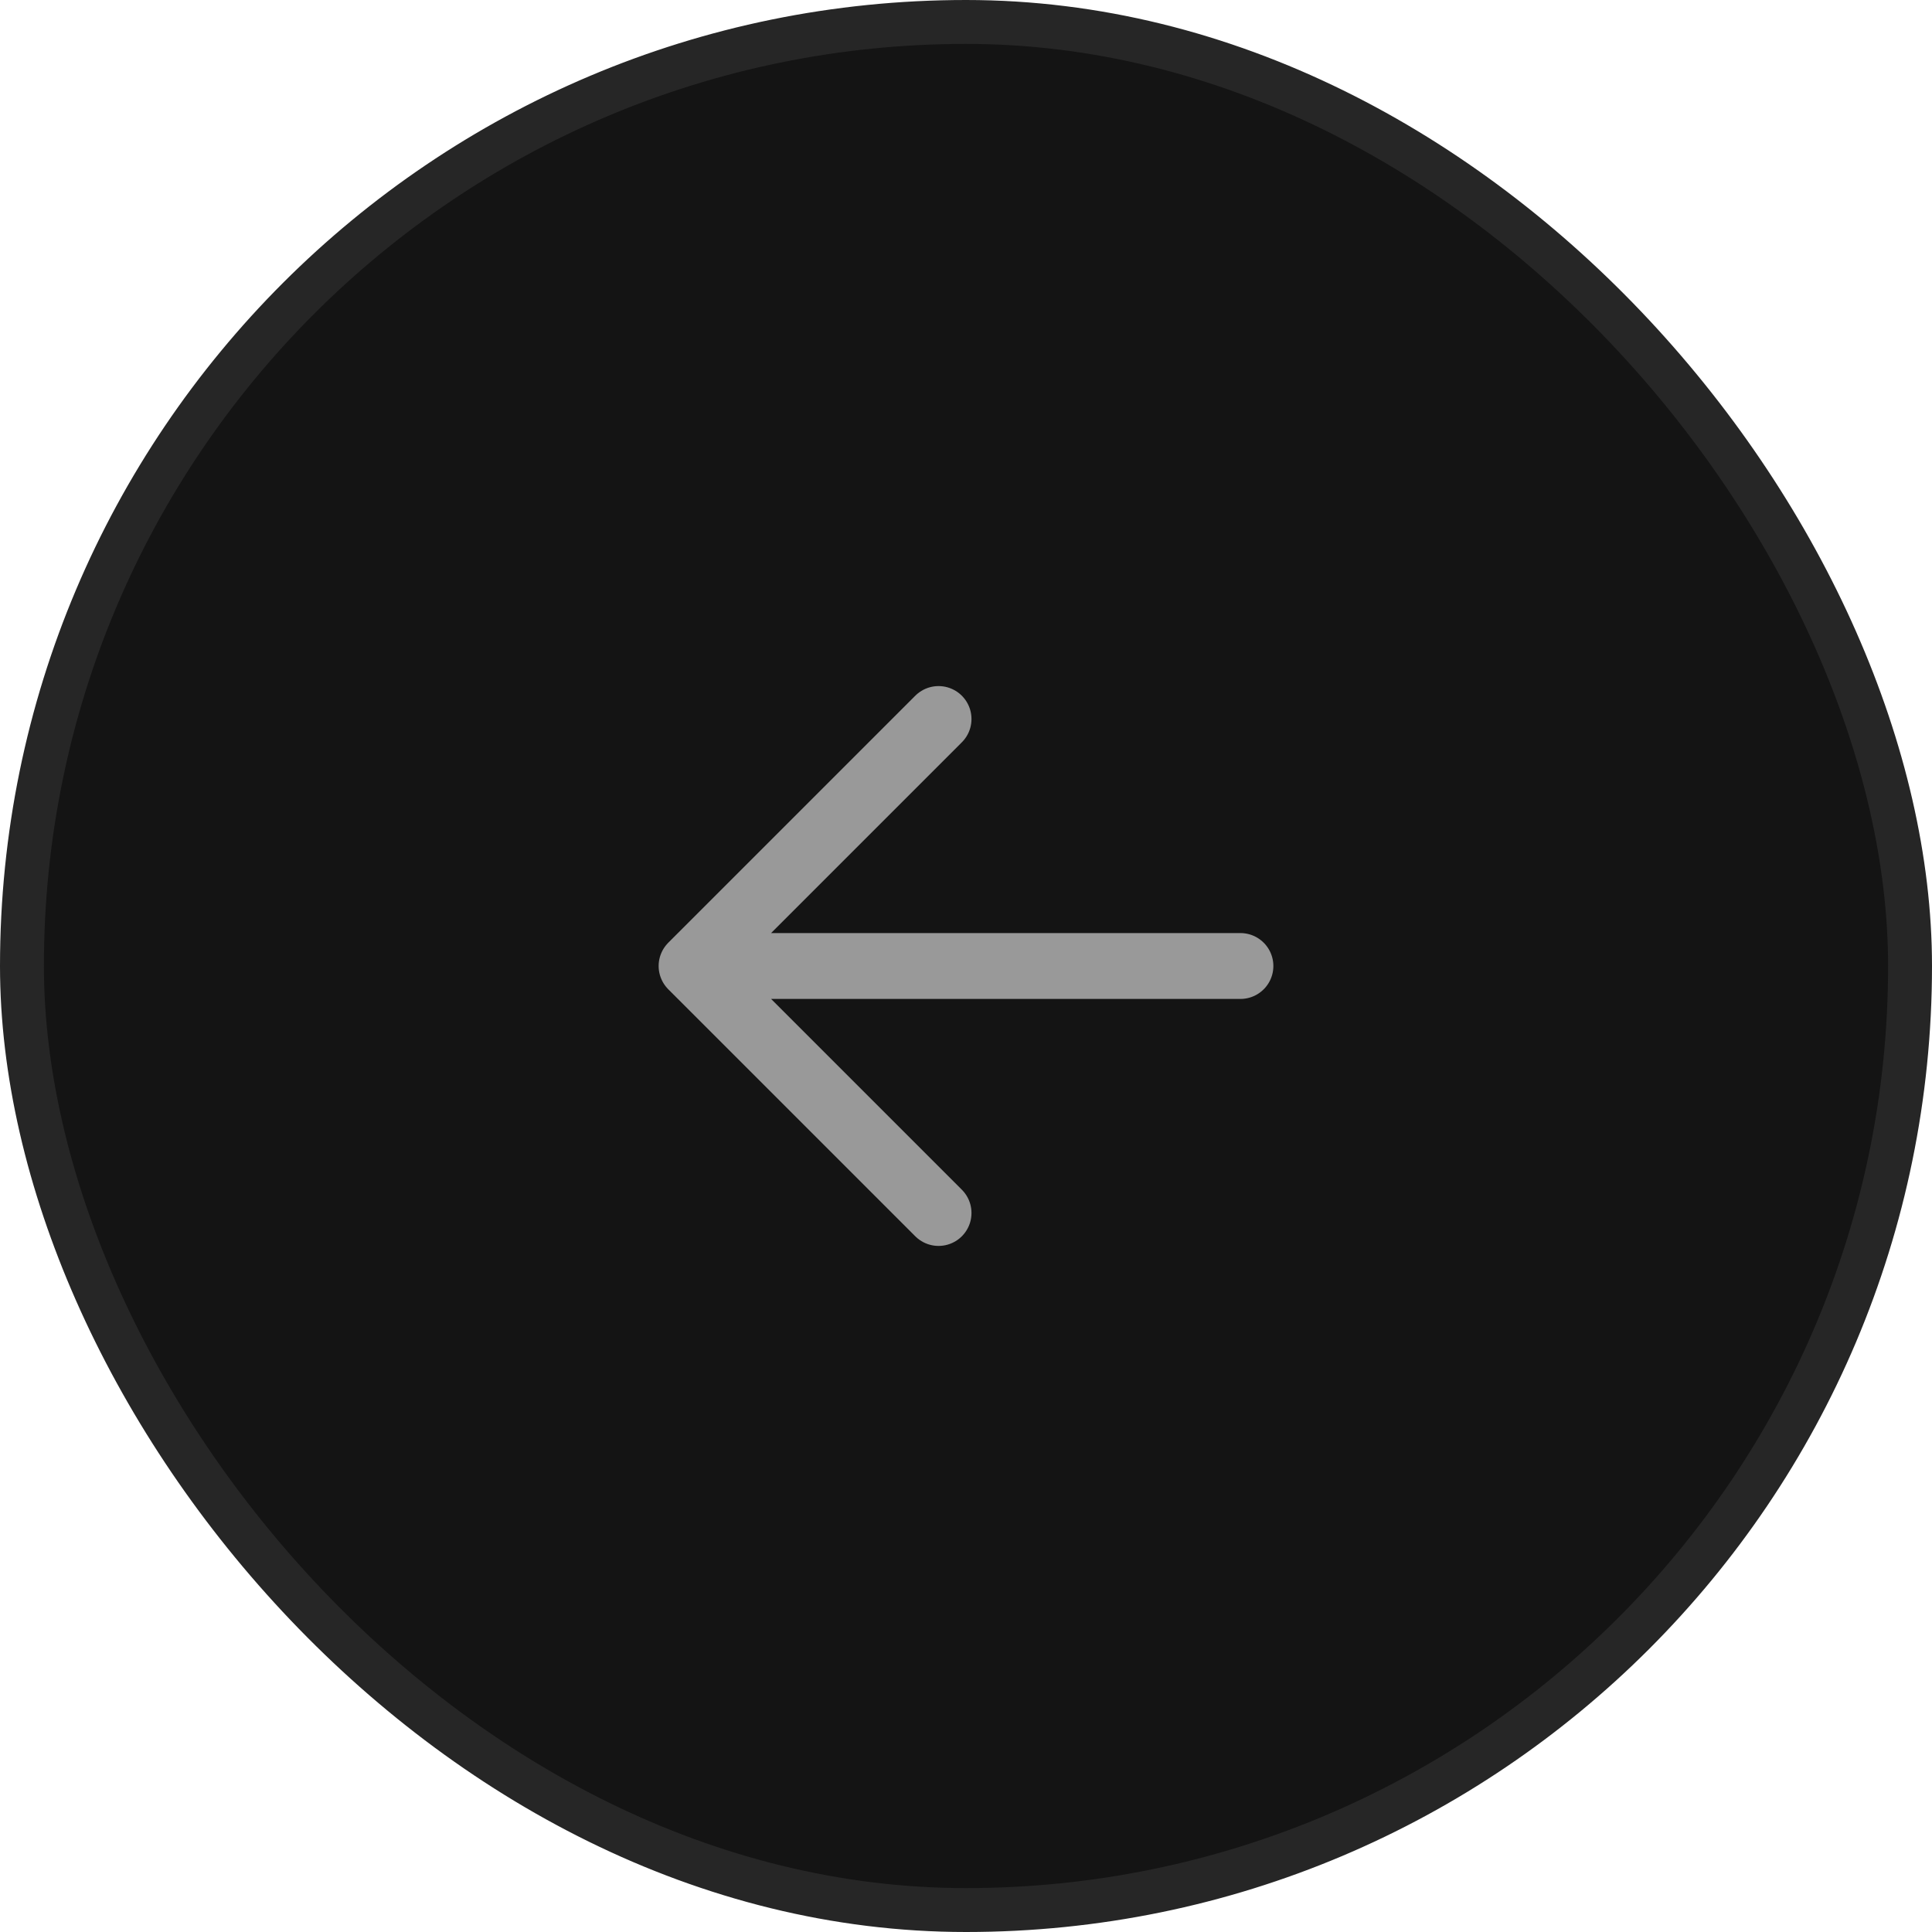 <svg width="44" height="44" viewBox="0 0 44 44" fill="none" xmlns="http://www.w3.org/2000/svg">
<rect x="0.5" y="0.5" width="43" height="43" rx="21.5" fill="#141414"/>
<rect x="0.5" y="0.5" width="43" height="43" rx="21.5" stroke="#262626"/>
<path d="M28.25 22L15.75 22M15.75 22L21.375 27.625M15.75 22L21.375 16.375" stroke="#999999" stroke-width="1.5" stroke-linecap="round" stroke-linejoin="round"/>
</svg>
